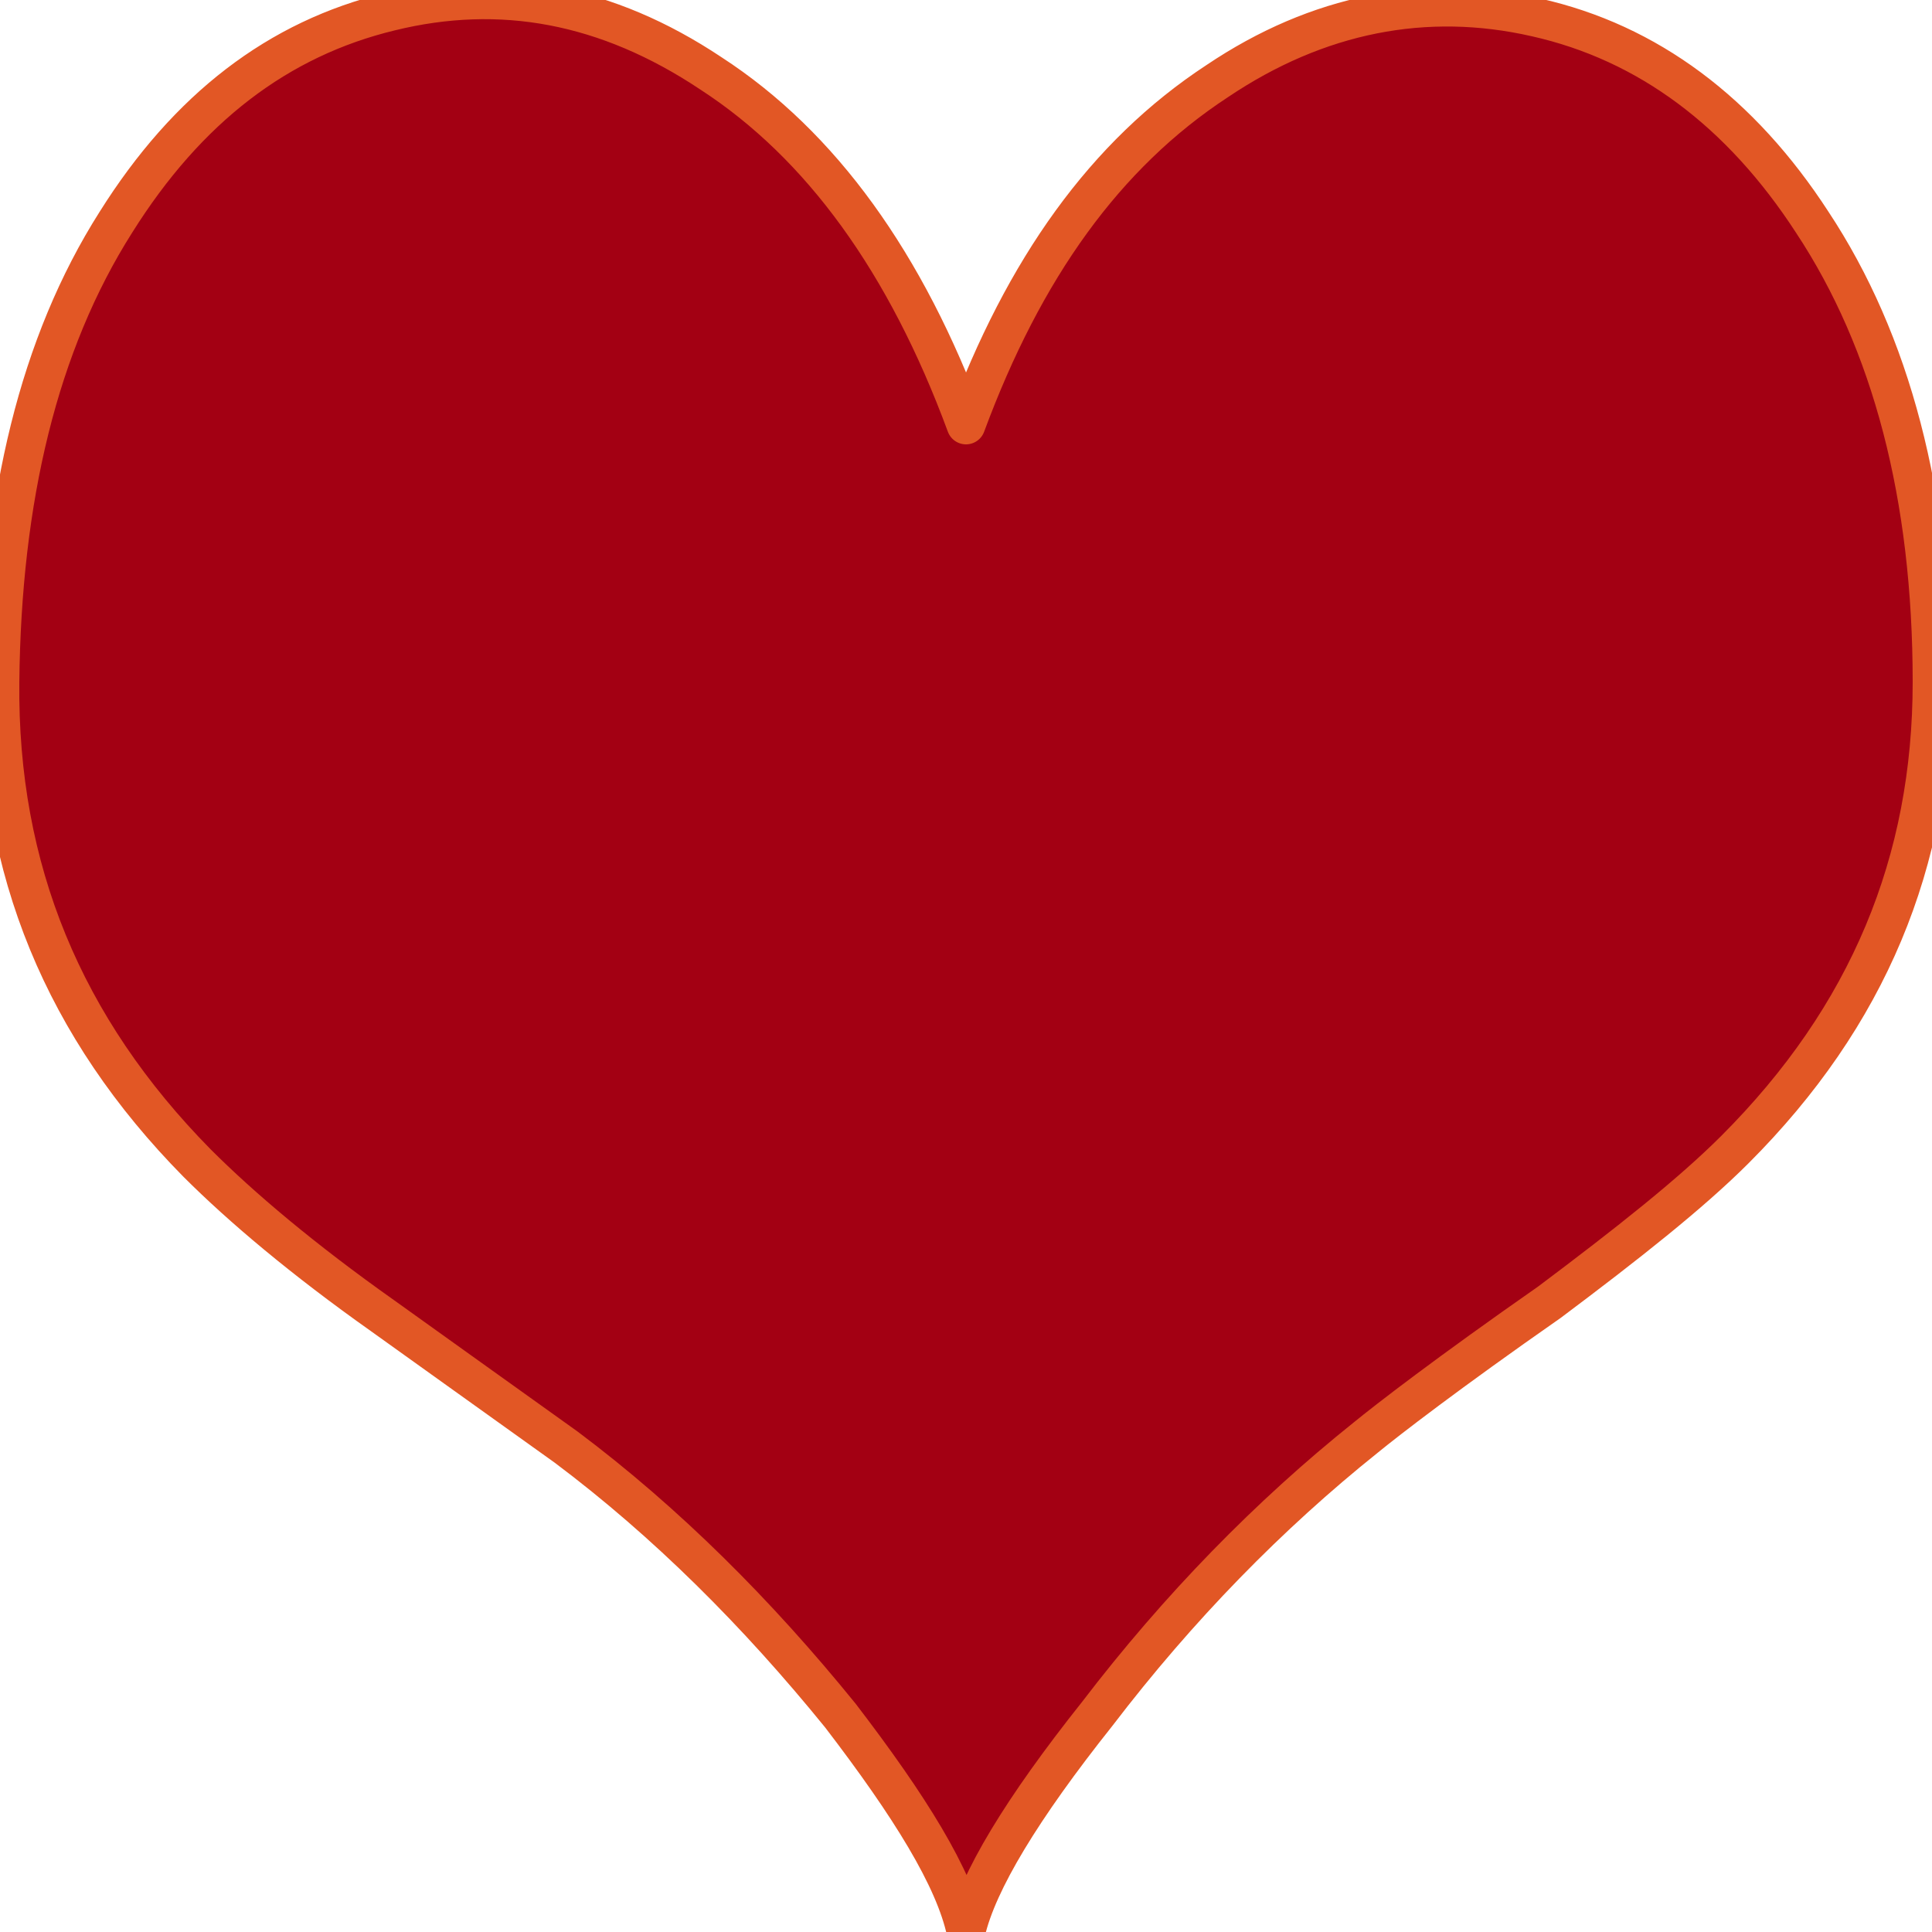 <?xml version="1.0" encoding="UTF-8" standalone="no"?>
<svg version="1.1" id="Layer_1" xmlns="http://www.w3.org/2000/svg" xmlns:xlink="http://www.w3.org/1999/xlink" x="0px" y="0px"
	 width="100px" height="100px" viewBox="0 0 100 100" enable-background="new 0 0 100 100" xml:space="preserve">

  <g fill="#A30013" stroke="#E25725" stroke-width="2" stroke-opacity="1" stroke-linecap="round" stroke-linejoin="round"><path d="M100,35.3c0,-9.6-2.1,-17.6-6.2,-23.8c-3.7,-5.7-8.5,-9.3-14.3,-10.6c-5.7,-1.3-11.3,-0.2-16.5,3.3c-5.8,3.8-10,9.7-13,17.8c-3.1,-8.4-7.5,-14.5-13.2,-18.2c-5.4,-3.6-10.9,-4.6-16.6,-3.2c-5.8,1.4-10.5,5-14.2,10.9c-4,6.3-5.9,14.3-6,23.8c-0.1,9.7,3.3,17.9,10.2,24.9c2.3,2.3,5.5,5,9.6,7.9c2.1,1.5,5.3,3.8,9.5,6.8c5.2,3.9,9.9,8.6,14.2,13.9c3.6,4.7,5.9,8.4,6.5,11.2c0.6,-2.6,2.9,-6.4,6.8,-11.3c4.2,-5.5,8.9,-10.3,13.9,-14.3c1.1,-0.9,4.2,-3.3,9.5,-7c4,-3,7.3,-5.6,9.6,-7.9C96.7,52.6,100,44.6,100,35.3z"/></g>

</svg>


